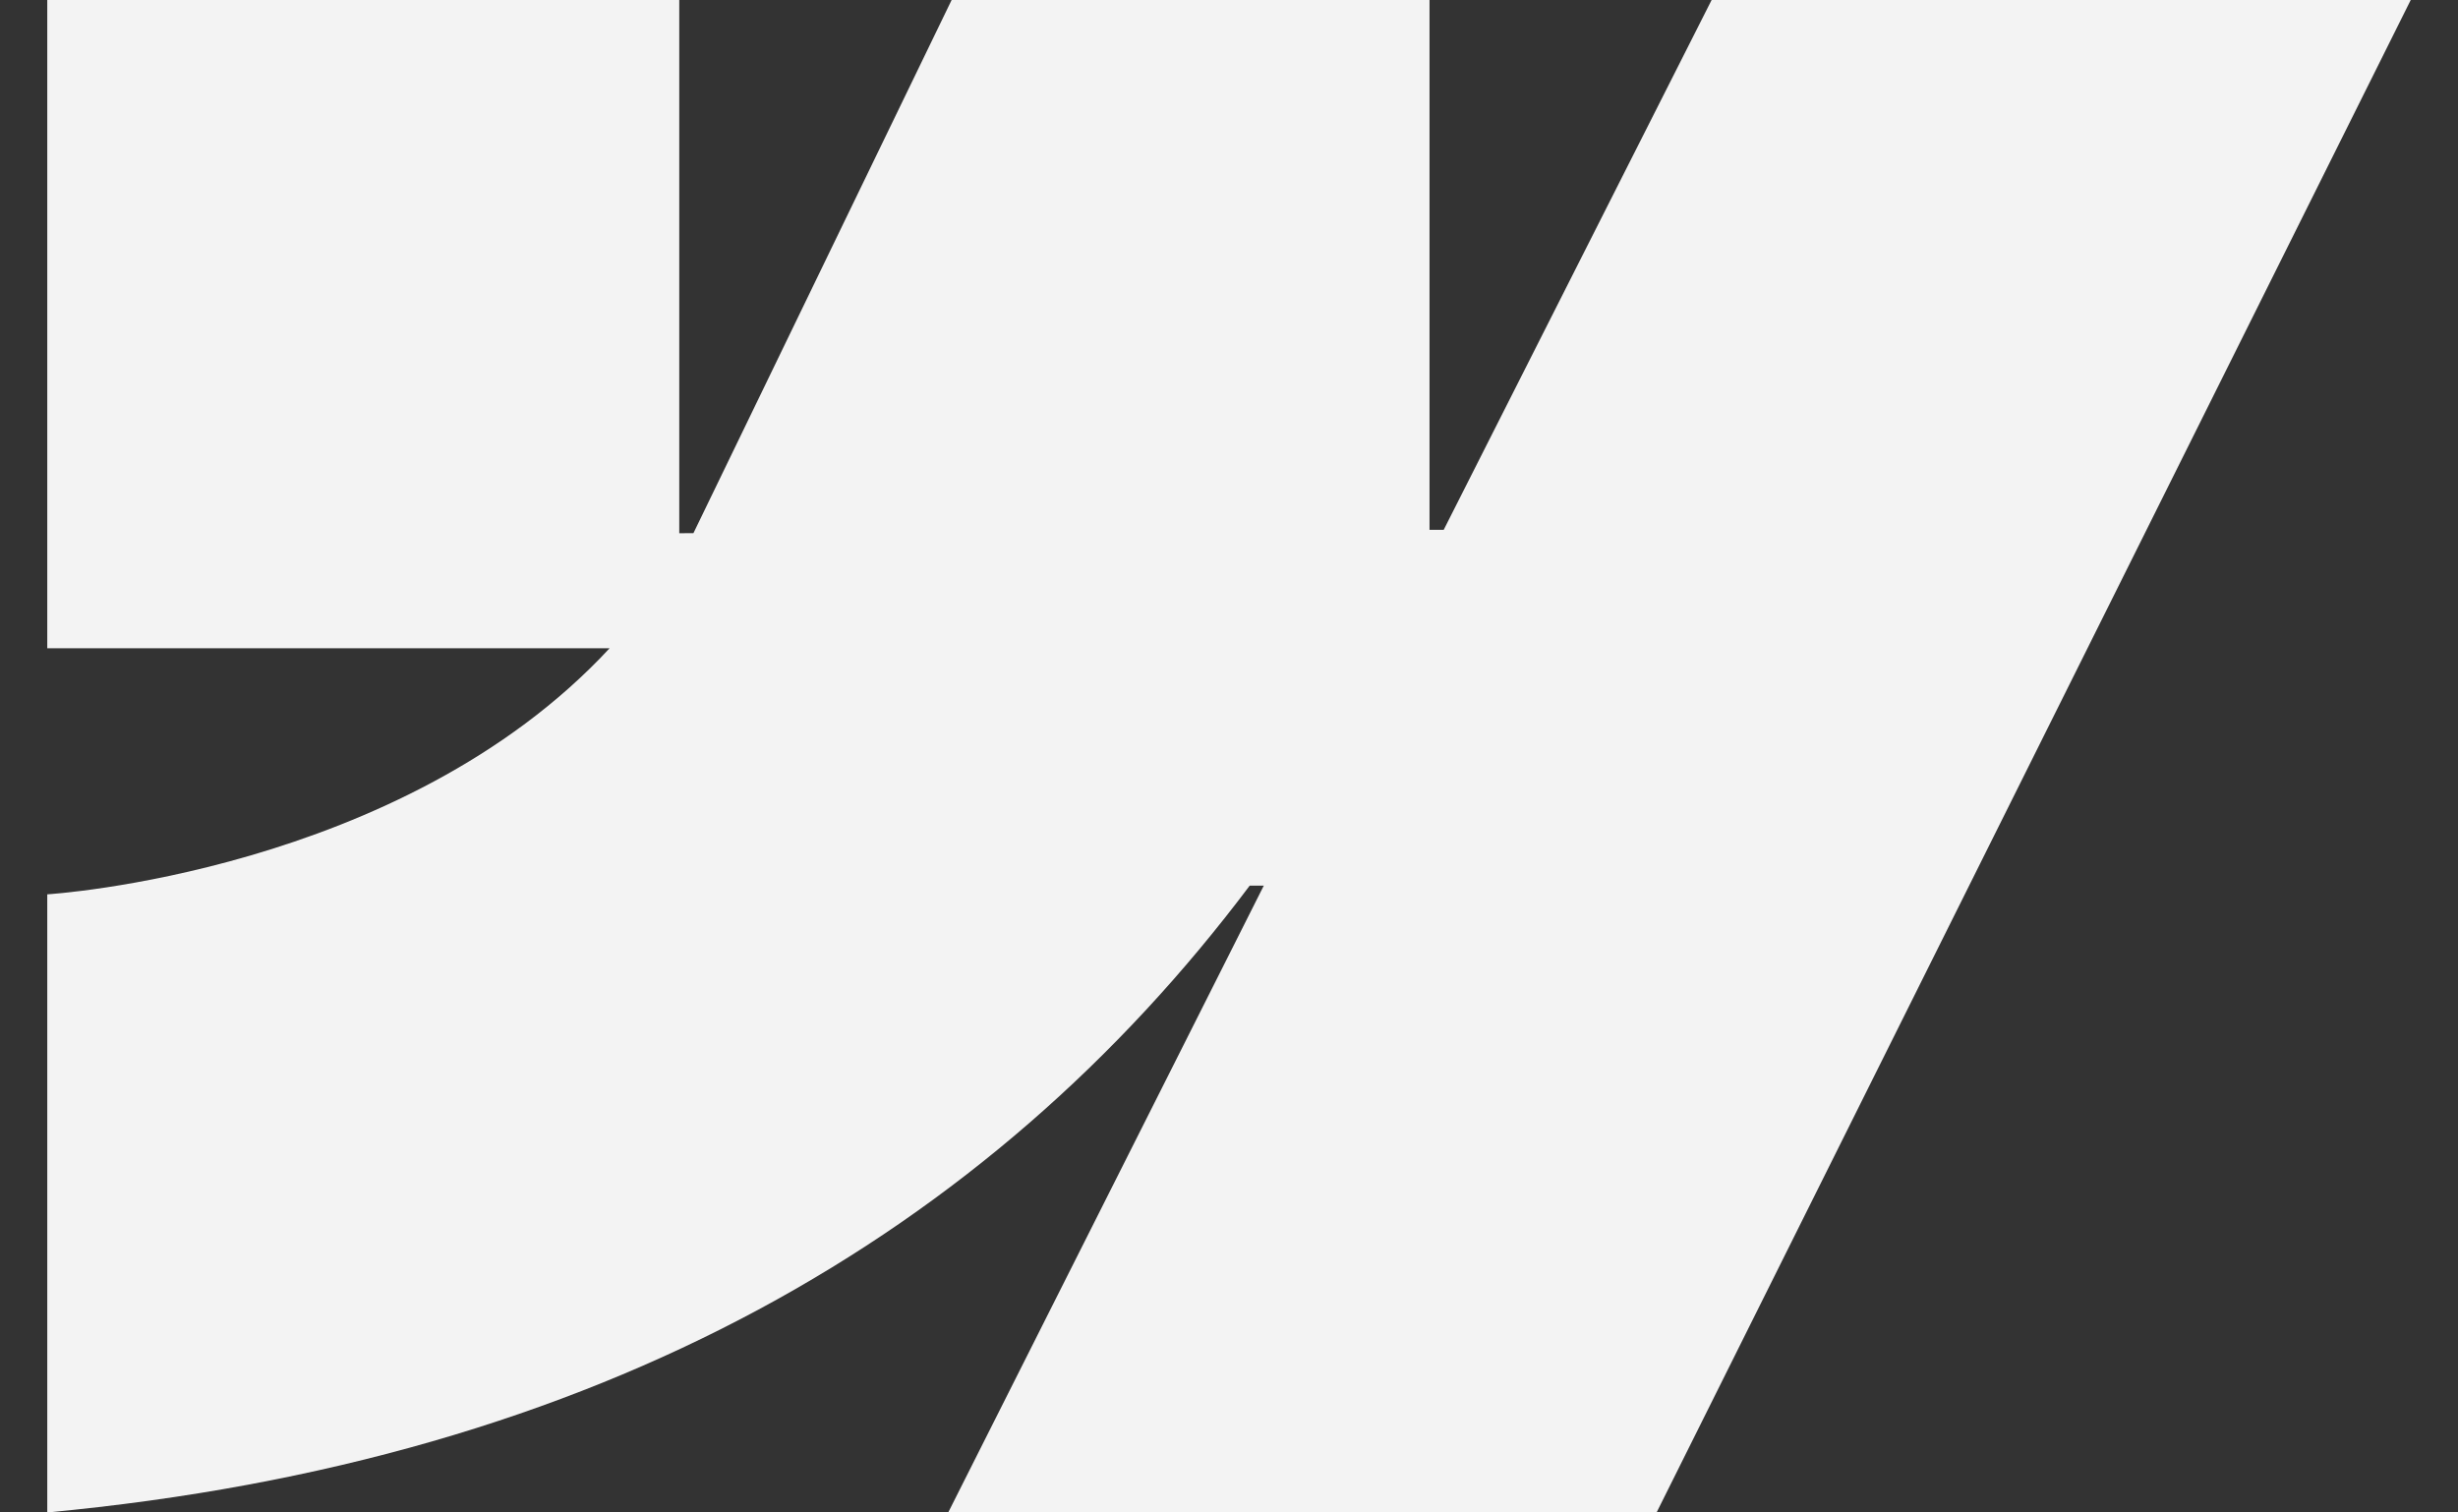 <svg width="26" height="16" viewBox="0 0 26 16" fill="none" xmlns="http://www.w3.org/2000/svg">
<rect x="0" y="0" width="26" height="16" fill="#333333" stroke="none"/>
<path fill-rule="evenodd" clip-rule="evenodd" d="M25.5 0L17.523 16H10.03L13.368 9.369H13.219C10.464 13.037 6.355 15.452 0.5 16V9.461C0.5 9.461 4.246 9.234 6.448 6.858H0.5V0H7.185V5.641L7.335 5.64L10.066 0H15.121V5.605L15.271 5.605L18.105 0H25.5Z" fill="#F3F3F3"/>
</svg>
